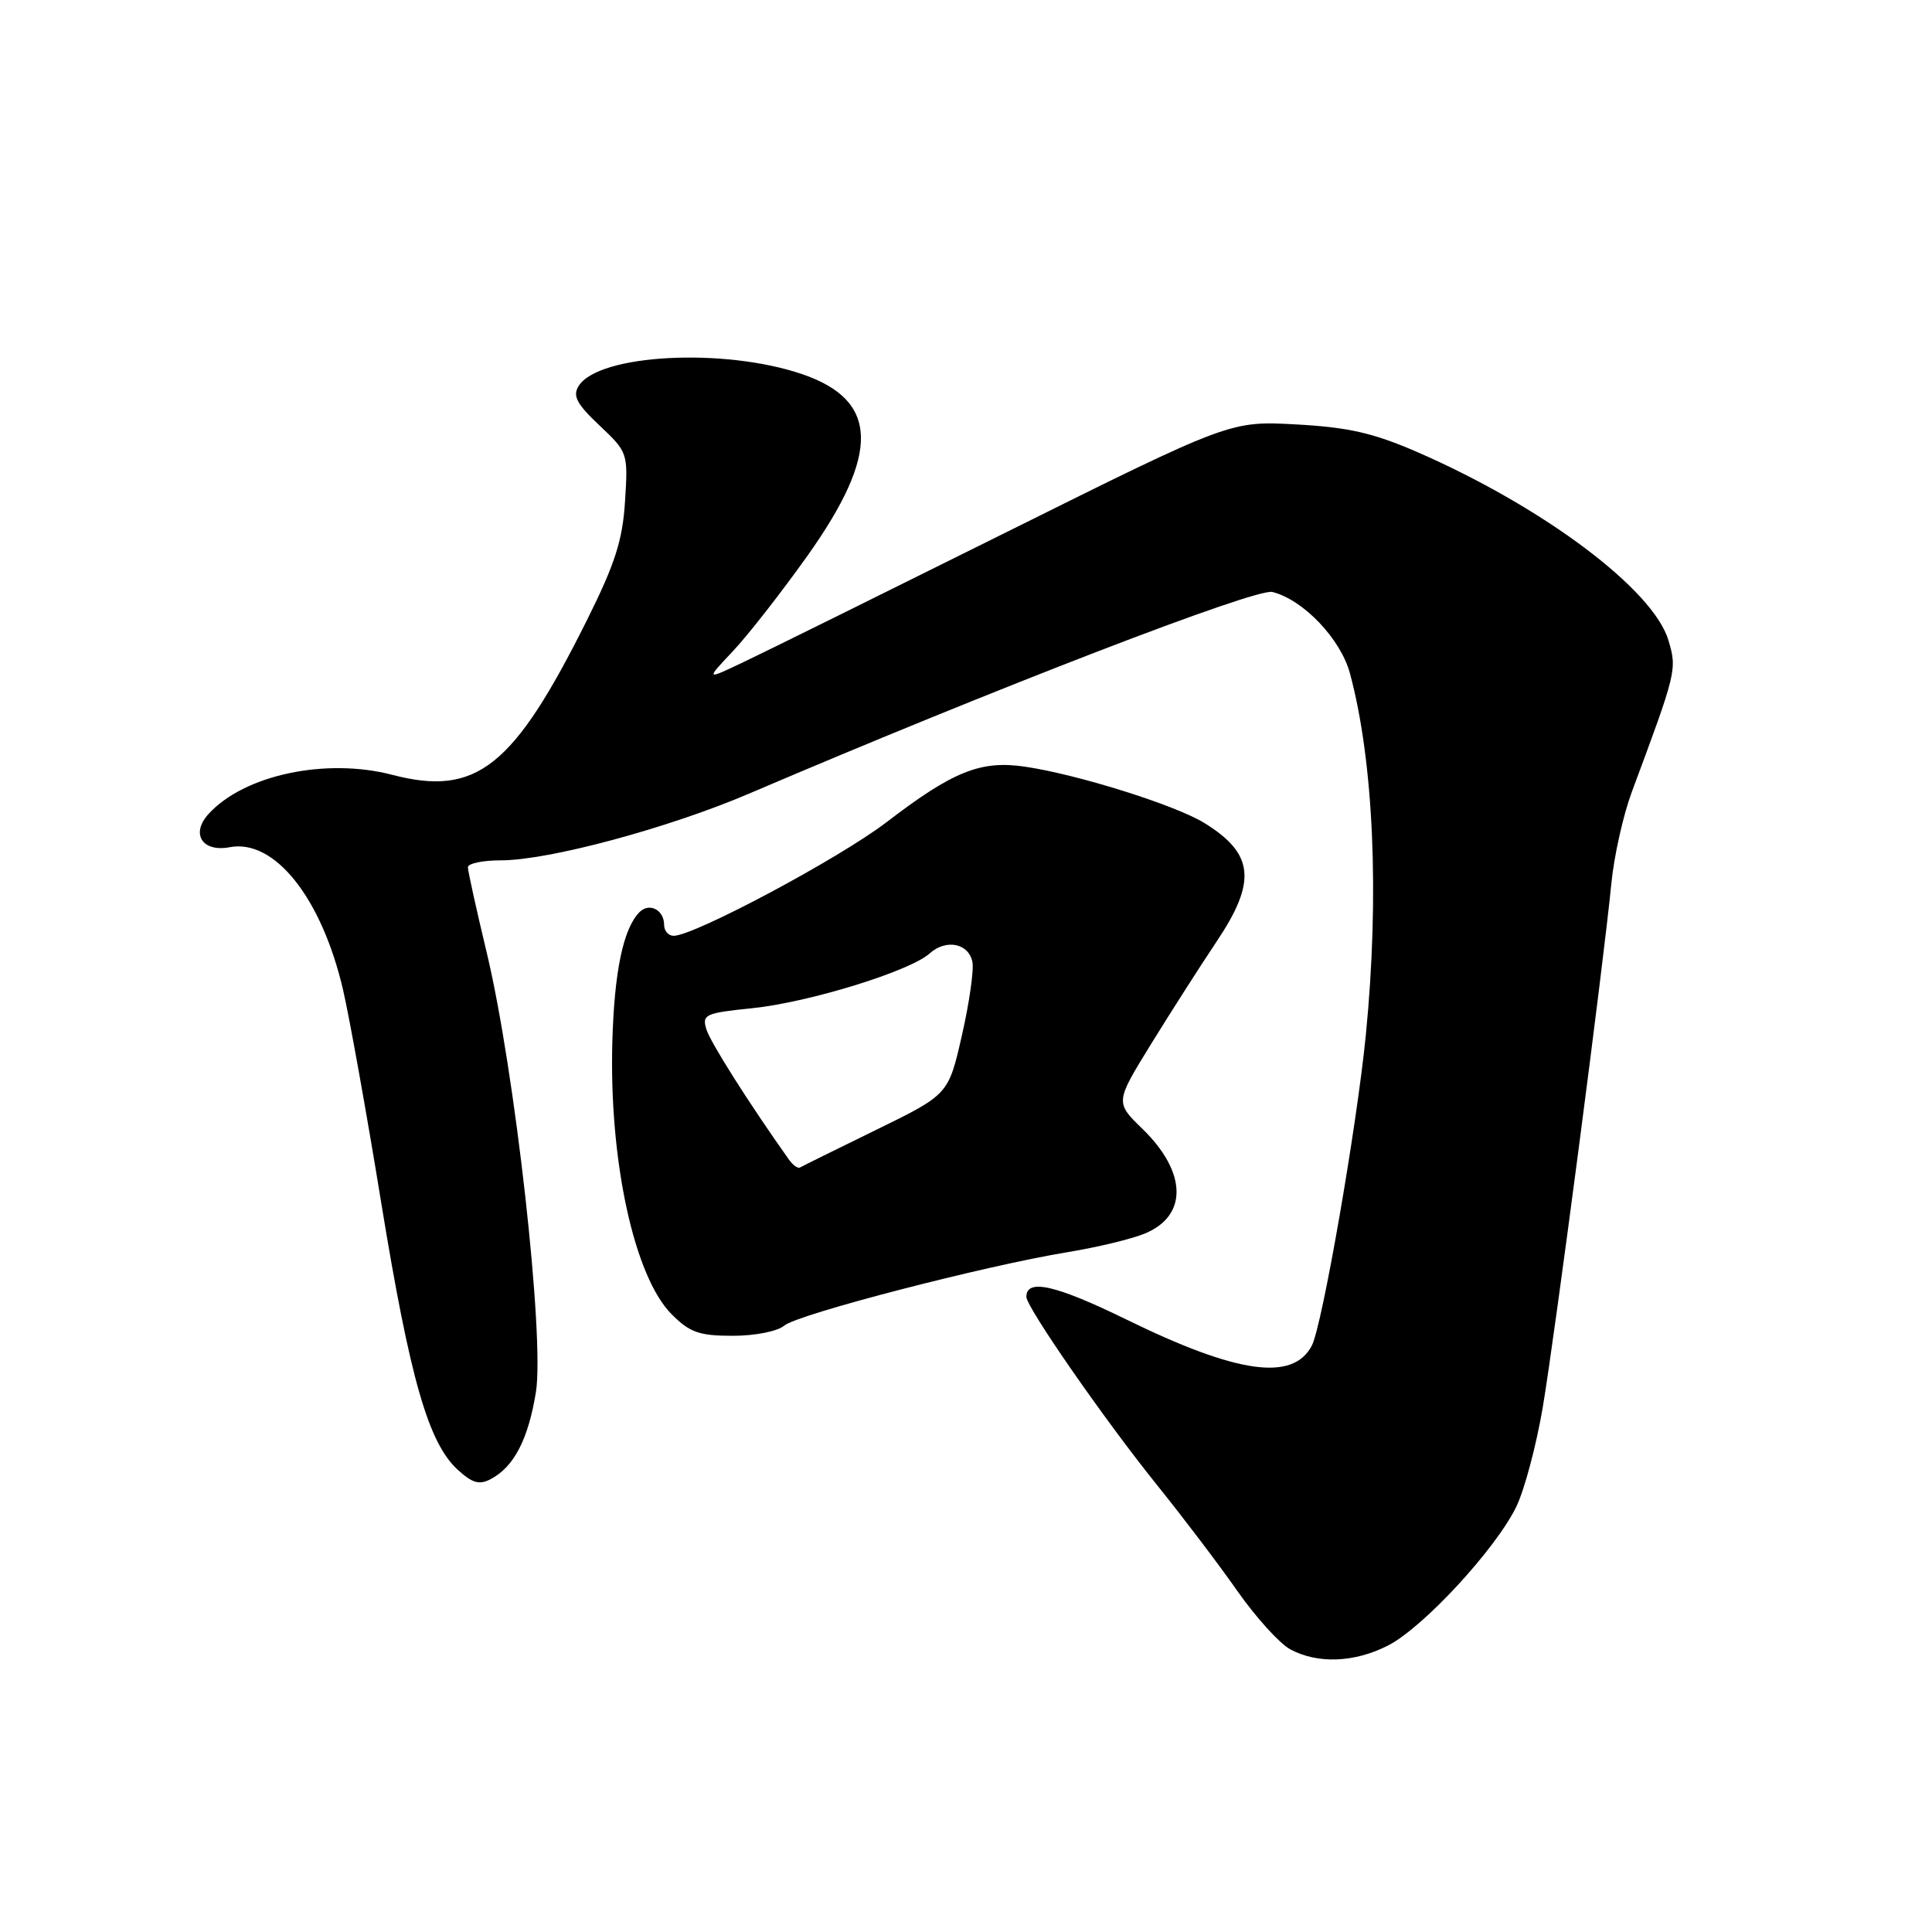 <?xml version="1.0" encoding="UTF-8" standalone="no"?>
<!DOCTYPE svg PUBLIC "-//W3C//DTD SVG 1.1//EN" "http://www.w3.org/Graphics/SVG/1.1/DTD/svg11.dtd" >
<svg xmlns="http://www.w3.org/2000/svg" xmlns:xlink="http://www.w3.org/1999/xlink" version="1.1" viewBox="0 0 256 256">
 <g >
 <path fill="currentColor"
d=" M 183.92 218.04 C 188.60 215.65 198.25 205.19 200.94 199.60 C 202.02 197.34 203.58 191.45 204.42 186.50 C 206.04 176.88 212.47 127.80 213.52 117.00 C 213.87 113.43 215.08 108.03 216.20 105.00 C 222.17 88.97 222.23 88.72 221.07 84.83 C 219.05 78.09 204.50 67.19 187.84 59.92 C 182.01 57.38 178.70 56.62 171.77 56.24 C 163.03 55.76 163.03 55.76 133.27 70.56 C 116.90 78.70 101.25 86.44 98.50 87.74 C 93.50 90.12 93.50 90.12 97.09 86.31 C 99.07 84.22 103.52 78.52 106.98 73.66 C 116.65 60.06 116.46 53.05 106.30 49.58 C 95.94 46.04 79.31 46.92 76.67 51.15 C 75.85 52.46 76.41 53.52 79.44 56.38 C 83.19 59.92 83.23 60.03 82.82 66.41 C 82.50 71.59 81.50 74.70 77.77 82.18 C 68.04 101.69 63.14 105.58 51.98 102.67 C 43.16 100.37 32.31 102.69 27.61 107.88 C 25.24 110.50 26.82 112.95 30.43 112.26 C 36.39 111.12 42.64 119.00 45.47 131.22 C 46.30 134.81 48.58 147.49 50.52 159.41 C 54.32 182.69 56.76 191.20 60.65 194.75 C 62.61 196.54 63.52 196.79 65.06 195.97 C 68.12 194.33 69.99 190.72 71.01 184.47 C 72.19 177.19 68.22 141.71 64.48 126.17 C 63.12 120.49 62.00 115.43 62.00 114.92 C 62.00 114.41 63.97 114.00 66.37 114.00 C 72.69 114.00 88.51 109.75 99.23 105.17 C 132.10 91.12 166.44 77.89 168.60 78.44 C 172.70 79.47 177.65 84.66 178.88 89.24 C 182.02 100.90 182.80 118.72 180.98 137.14 C 179.78 149.31 175.19 175.71 173.82 178.31 C 171.31 183.08 163.95 182.04 149.23 174.83 C 139.87 170.26 136.00 169.38 136.00 171.84 C 136.00 173.22 146.45 188.27 153.38 196.86 C 156.76 201.06 161.53 207.34 163.96 210.82 C 166.40 214.30 169.54 217.76 170.94 218.53 C 174.57 220.50 179.46 220.32 183.92 218.04 Z  M 103.92 175.65 C 105.67 174.15 130.52 167.71 141.50 165.91 C 145.35 165.28 149.92 164.18 151.65 163.47 C 157.42 161.12 157.30 155.33 151.37 149.57 C 147.76 146.06 147.76 146.06 152.56 138.28 C 155.20 134.00 159.08 127.94 161.18 124.80 C 166.55 116.80 166.18 113.13 159.60 109.06 C 155.74 106.68 142.86 102.63 135.83 101.59 C 129.95 100.72 126.29 102.19 117.49 108.93 C 111.23 113.73 91.99 124.00 89.26 124.00 C 88.57 124.00 88.00 123.35 88.00 122.56 C 88.00 120.57 86.05 119.55 84.74 120.86 C 82.60 123.00 81.40 128.69 81.14 138.00 C 80.69 153.80 84.04 169.20 89.01 174.16 C 91.40 176.56 92.66 177.00 97.09 177.00 C 100.06 177.00 103.03 176.41 103.92 175.65 Z  M 104.50 153.60 C 99.26 146.21 94.12 138.11 93.60 136.39 C 93.00 134.43 93.43 134.23 99.70 133.59 C 107.18 132.82 120.57 128.69 123.18 126.34 C 125.35 124.38 128.37 124.98 128.85 127.48 C 129.06 128.55 128.43 132.94 127.45 137.23 C 125.67 145.03 125.67 145.03 116.08 149.72 C 110.81 152.29 106.27 154.54 106.00 154.70 C 105.72 154.87 105.04 154.37 104.50 153.60 Z "/>
</g>
</svg>